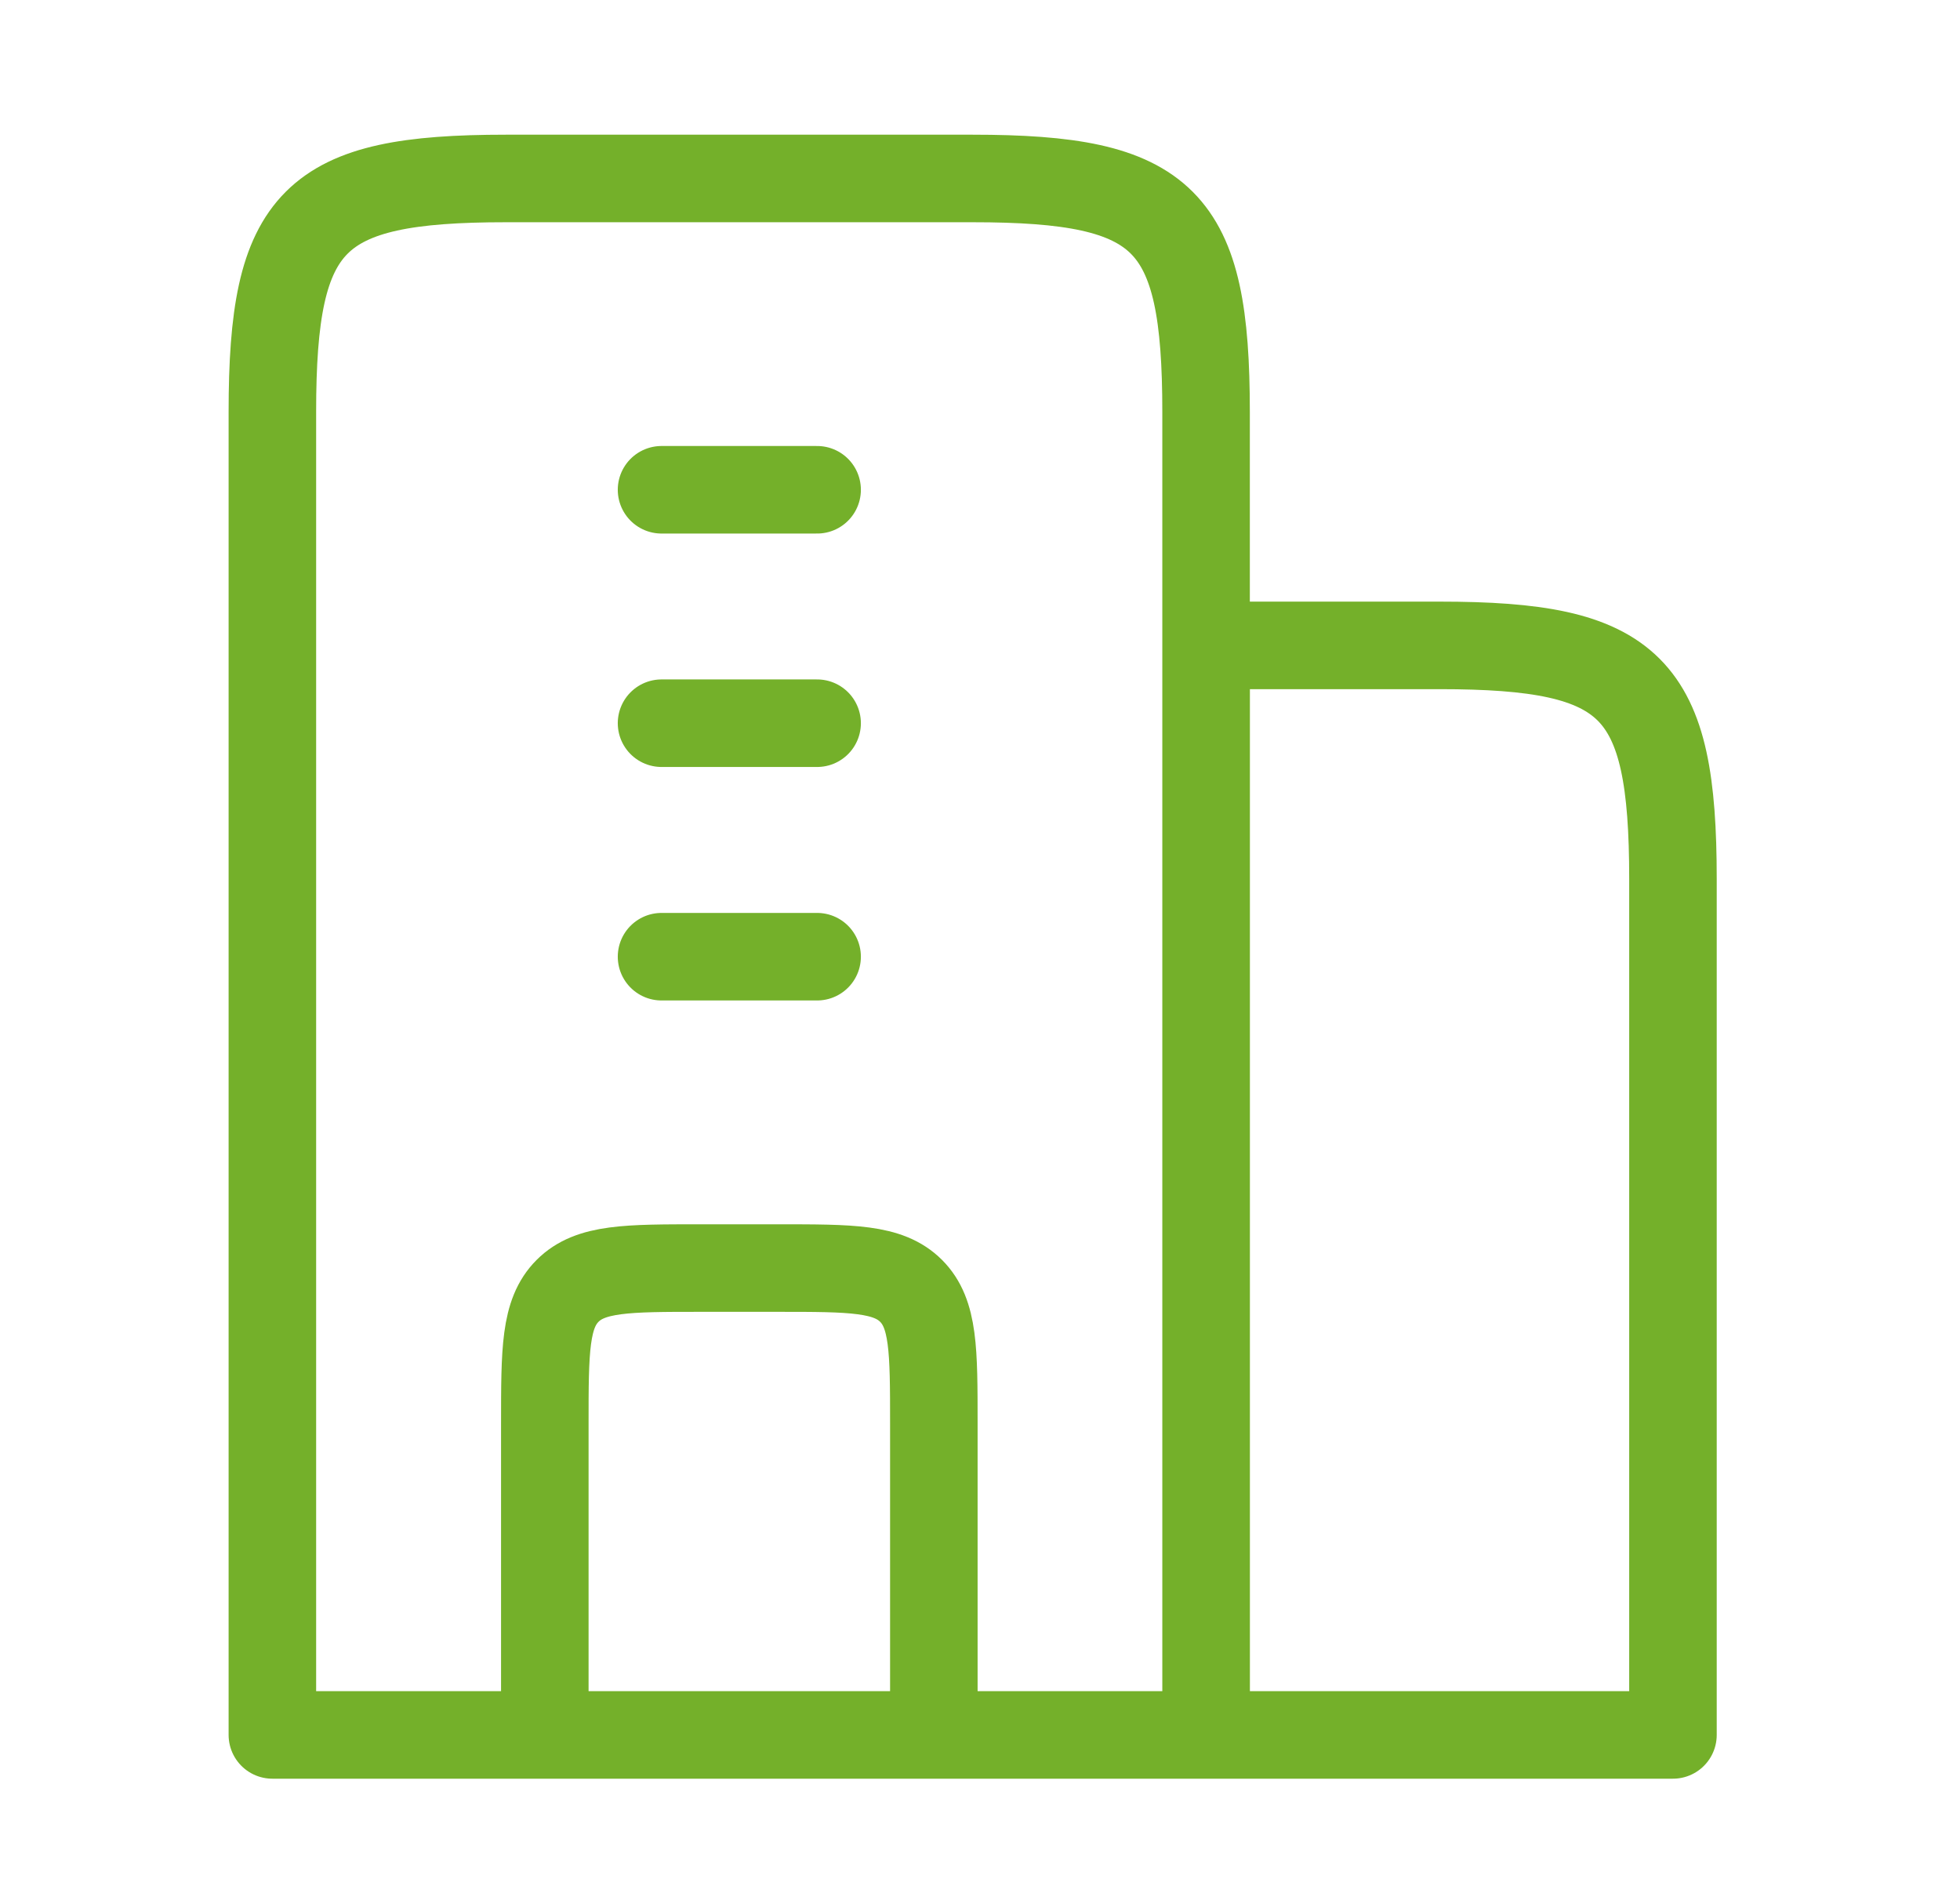 <svg xmlns="http://www.w3.org/2000/svg" width="29" height="28" fill="none"><path stroke="#74B02A" stroke-linejoin="round" stroke-width="1.295" d="M14.393 2.64H7.484c-2.857 0-3.454.596-3.454 3.453v19.571h13.815V6.094c0-2.858-.596-3.454-3.454-3.454ZM21.3 9.547h-3.454v16.117h6.907V13.001c0-2.857-.596-3.454-3.453-3.454Z"/><path stroke="#74B02A" stroke-linecap="round" stroke-linejoin="round" stroke-width="1.295" d="M9.788 7.245h2.302m-2.302 3.453h2.302m-2.302 3.454h2.302"/><path stroke="#74B02A" stroke-linejoin="round" stroke-width="1.295" d="M13.817 25.664V21.06c0-1.085 0-1.628-.337-1.965-.338-.337-.88-.337-1.966-.337h-1.15c-1.086 0-1.629 0-1.966.337-.337.337-.337.88-.337 1.965v4.605"/></svg>